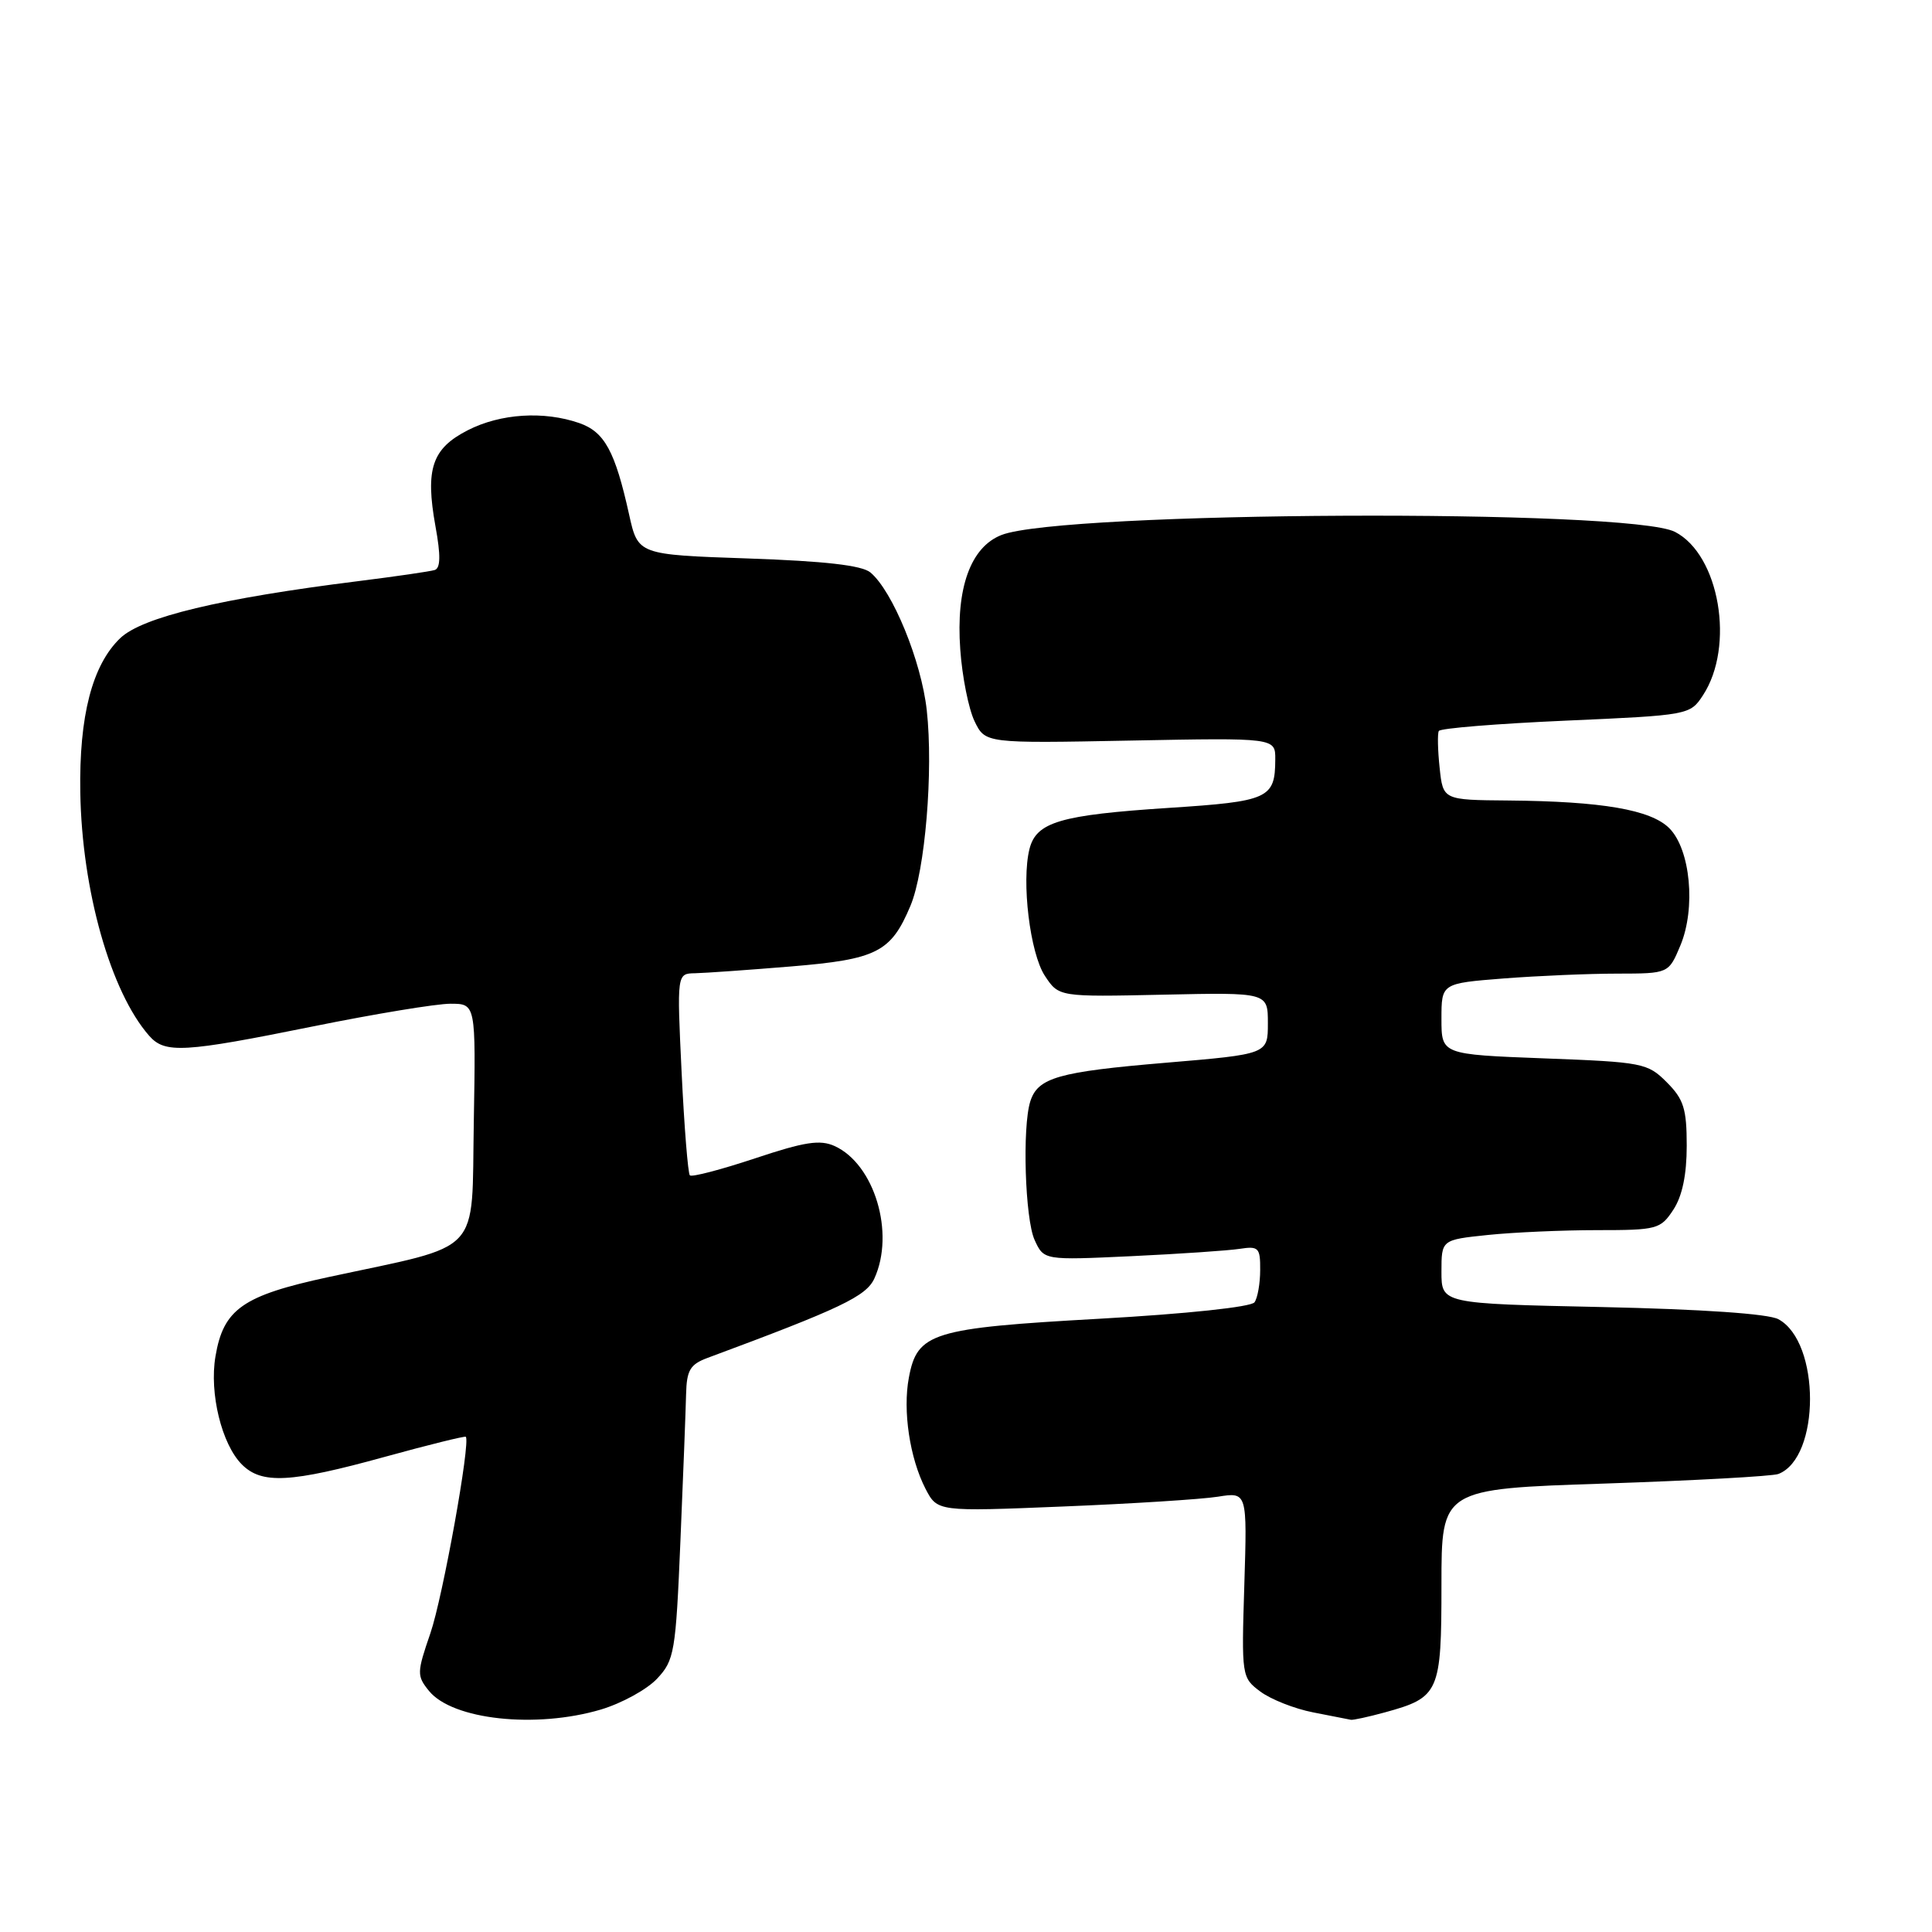 <?xml version="1.0" encoding="UTF-8" standalone="no"?>
<!DOCTYPE svg PUBLIC "-//W3C//DTD SVG 1.1//EN" "http://www.w3.org/Graphics/SVG/1.1/DTD/svg11.dtd" >
<svg xmlns="http://www.w3.org/2000/svg" xmlns:xlink="http://www.w3.org/1999/xlink" version="1.1" viewBox="0 0 256 256">
 <g >
 <path fill="currentColor"
d=" M 79.63 226.52 C 82.37 225.70 85.72 223.87 87.06 222.44 C 89.36 219.99 89.54 218.95 90.16 204.17 C 90.53 195.55 90.86 186.80 90.91 184.73 C 90.99 181.56 91.44 180.79 93.75 179.93 C 111.40 173.38 114.78 171.77 115.86 169.40 C 118.61 163.38 115.87 154.27 110.60 151.86 C 108.66 150.98 106.63 151.29 100.04 153.49 C 95.55 154.98 91.67 156.00 91.41 155.74 C 91.16 155.49 90.67 149.37 90.32 142.14 C 89.69 129.00 89.69 129.00 92.10 128.96 C 93.42 128.93 99.14 128.53 104.81 128.06 C 116.20 127.12 118.06 126.17 120.64 120.02 C 122.59 115.39 123.69 102.12 122.80 94.10 C 122.08 87.59 118.27 78.30 115.33 75.85 C 114.19 74.91 109.28 74.35 99.12 74.00 C 84.54 73.50 84.54 73.50 83.36 68.18 C 81.50 59.78 80.11 57.23 76.76 56.06 C 72.06 54.43 66.32 54.79 61.98 57.01 C 57.24 59.43 56.33 62.13 57.70 69.73 C 58.41 73.60 58.37 75.28 57.60 75.53 C 56.99 75.72 52.45 76.38 47.50 77.00 C 29.18 79.29 18.85 81.77 15.93 84.56 C 12.22 88.12 10.47 94.87 10.64 105.00 C 10.85 117.97 14.66 131.44 19.77 137.25 C 21.86 139.62 24.31 139.48 41.50 136.00 C 49.65 134.35 57.83 133.00 59.68 133.00 C 63.05 133.00 63.05 133.00 62.78 148.71 C 62.46 166.61 64.20 164.77 43.52 169.22 C 32.16 171.67 29.60 173.46 28.55 179.73 C 27.72 184.61 29.38 191.38 32.05 194.05 C 34.69 196.69 38.48 196.49 50.99 193.04 C 56.76 191.45 61.59 190.26 61.72 190.38 C 62.38 191.05 58.67 211.64 57.03 216.41 C 55.23 221.64 55.22 222.05 56.84 224.05 C 59.94 227.88 71.00 229.08 79.63 226.52 Z  M 183.50 226.90 C 190.72 224.92 191.00 224.28 191.00 209.99 C 191.00 197.29 191.00 197.29 212.60 196.58 C 224.48 196.18 234.85 195.61 235.64 195.31 C 241.23 193.16 241.24 177.81 235.64 174.80 C 234.30 174.08 225.53 173.48 212.25 173.19 C 191.00 172.74 191.00 172.74 191.00 168.51 C 191.00 164.28 191.00 164.28 197.15 163.64 C 200.53 163.29 207.04 163.00 211.62 163.00 C 219.57 163.00 220.03 162.88 221.73 160.29 C 222.91 158.49 223.50 155.66 223.50 151.82 C 223.50 146.91 223.10 145.65 220.85 143.40 C 218.32 140.86 217.66 140.73 204.60 140.24 C 191.00 139.72 191.00 139.72 191.00 135.01 C 191.00 130.30 191.00 130.30 199.25 129.65 C 203.79 129.30 210.56 129.01 214.30 129.01 C 221.10 129.00 221.10 129.00 222.66 125.28 C 224.73 120.32 223.99 112.55 221.19 109.74 C 218.73 107.29 212.28 106.18 199.86 106.07 C 191.21 106.00 191.21 106.00 190.76 101.75 C 190.51 99.41 190.46 97.21 190.65 96.86 C 190.83 96.50 198.40 95.89 207.46 95.49 C 223.79 94.77 223.94 94.74 225.65 92.13 C 229.91 85.63 227.84 73.52 221.95 70.48 C 215.97 67.38 140.76 67.73 132.70 70.89 C 128.61 72.49 126.65 77.92 127.24 86.05 C 127.49 89.66 128.35 93.94 129.13 95.56 C 130.55 98.50 130.55 98.50 149.77 98.13 C 169.00 97.76 169.00 97.76 168.98 100.63 C 168.96 105.81 168.12 106.19 154.86 107.05 C 140.48 107.99 137.31 108.92 136.41 112.50 C 135.33 116.81 136.48 126.31 138.45 129.30 C 140.30 132.10 140.30 132.10 154.15 131.80 C 168.00 131.50 168.00 131.50 168.00 135.59 C 168.00 139.68 168.00 139.68 154.47 140.82 C 140.22 142.02 137.52 142.79 136.52 145.94 C 135.44 149.34 135.82 161.51 137.09 164.30 C 138.32 166.99 138.32 166.99 149.91 166.45 C 156.28 166.15 162.74 165.71 164.25 165.48 C 166.77 165.09 167.00 165.32 166.98 168.28 C 166.98 170.05 166.64 171.98 166.23 172.56 C 165.80 173.18 157.28 174.09 145.69 174.74 C 123.48 175.98 121.54 176.58 120.43 182.54 C 119.60 186.93 120.55 193.22 122.63 197.26 C 124.21 200.30 124.21 200.30 140.85 199.62 C 150.01 199.25 159.25 198.66 161.38 198.32 C 165.26 197.70 165.26 197.70 164.88 209.98 C 164.50 222.12 164.53 222.29 167.00 224.14 C 168.38 225.17 171.53 226.42 174.00 226.90 C 176.48 227.38 178.72 227.83 179.00 227.88 C 179.28 227.94 181.30 227.50 183.50 226.90 Z "/>
</g>
</svg>